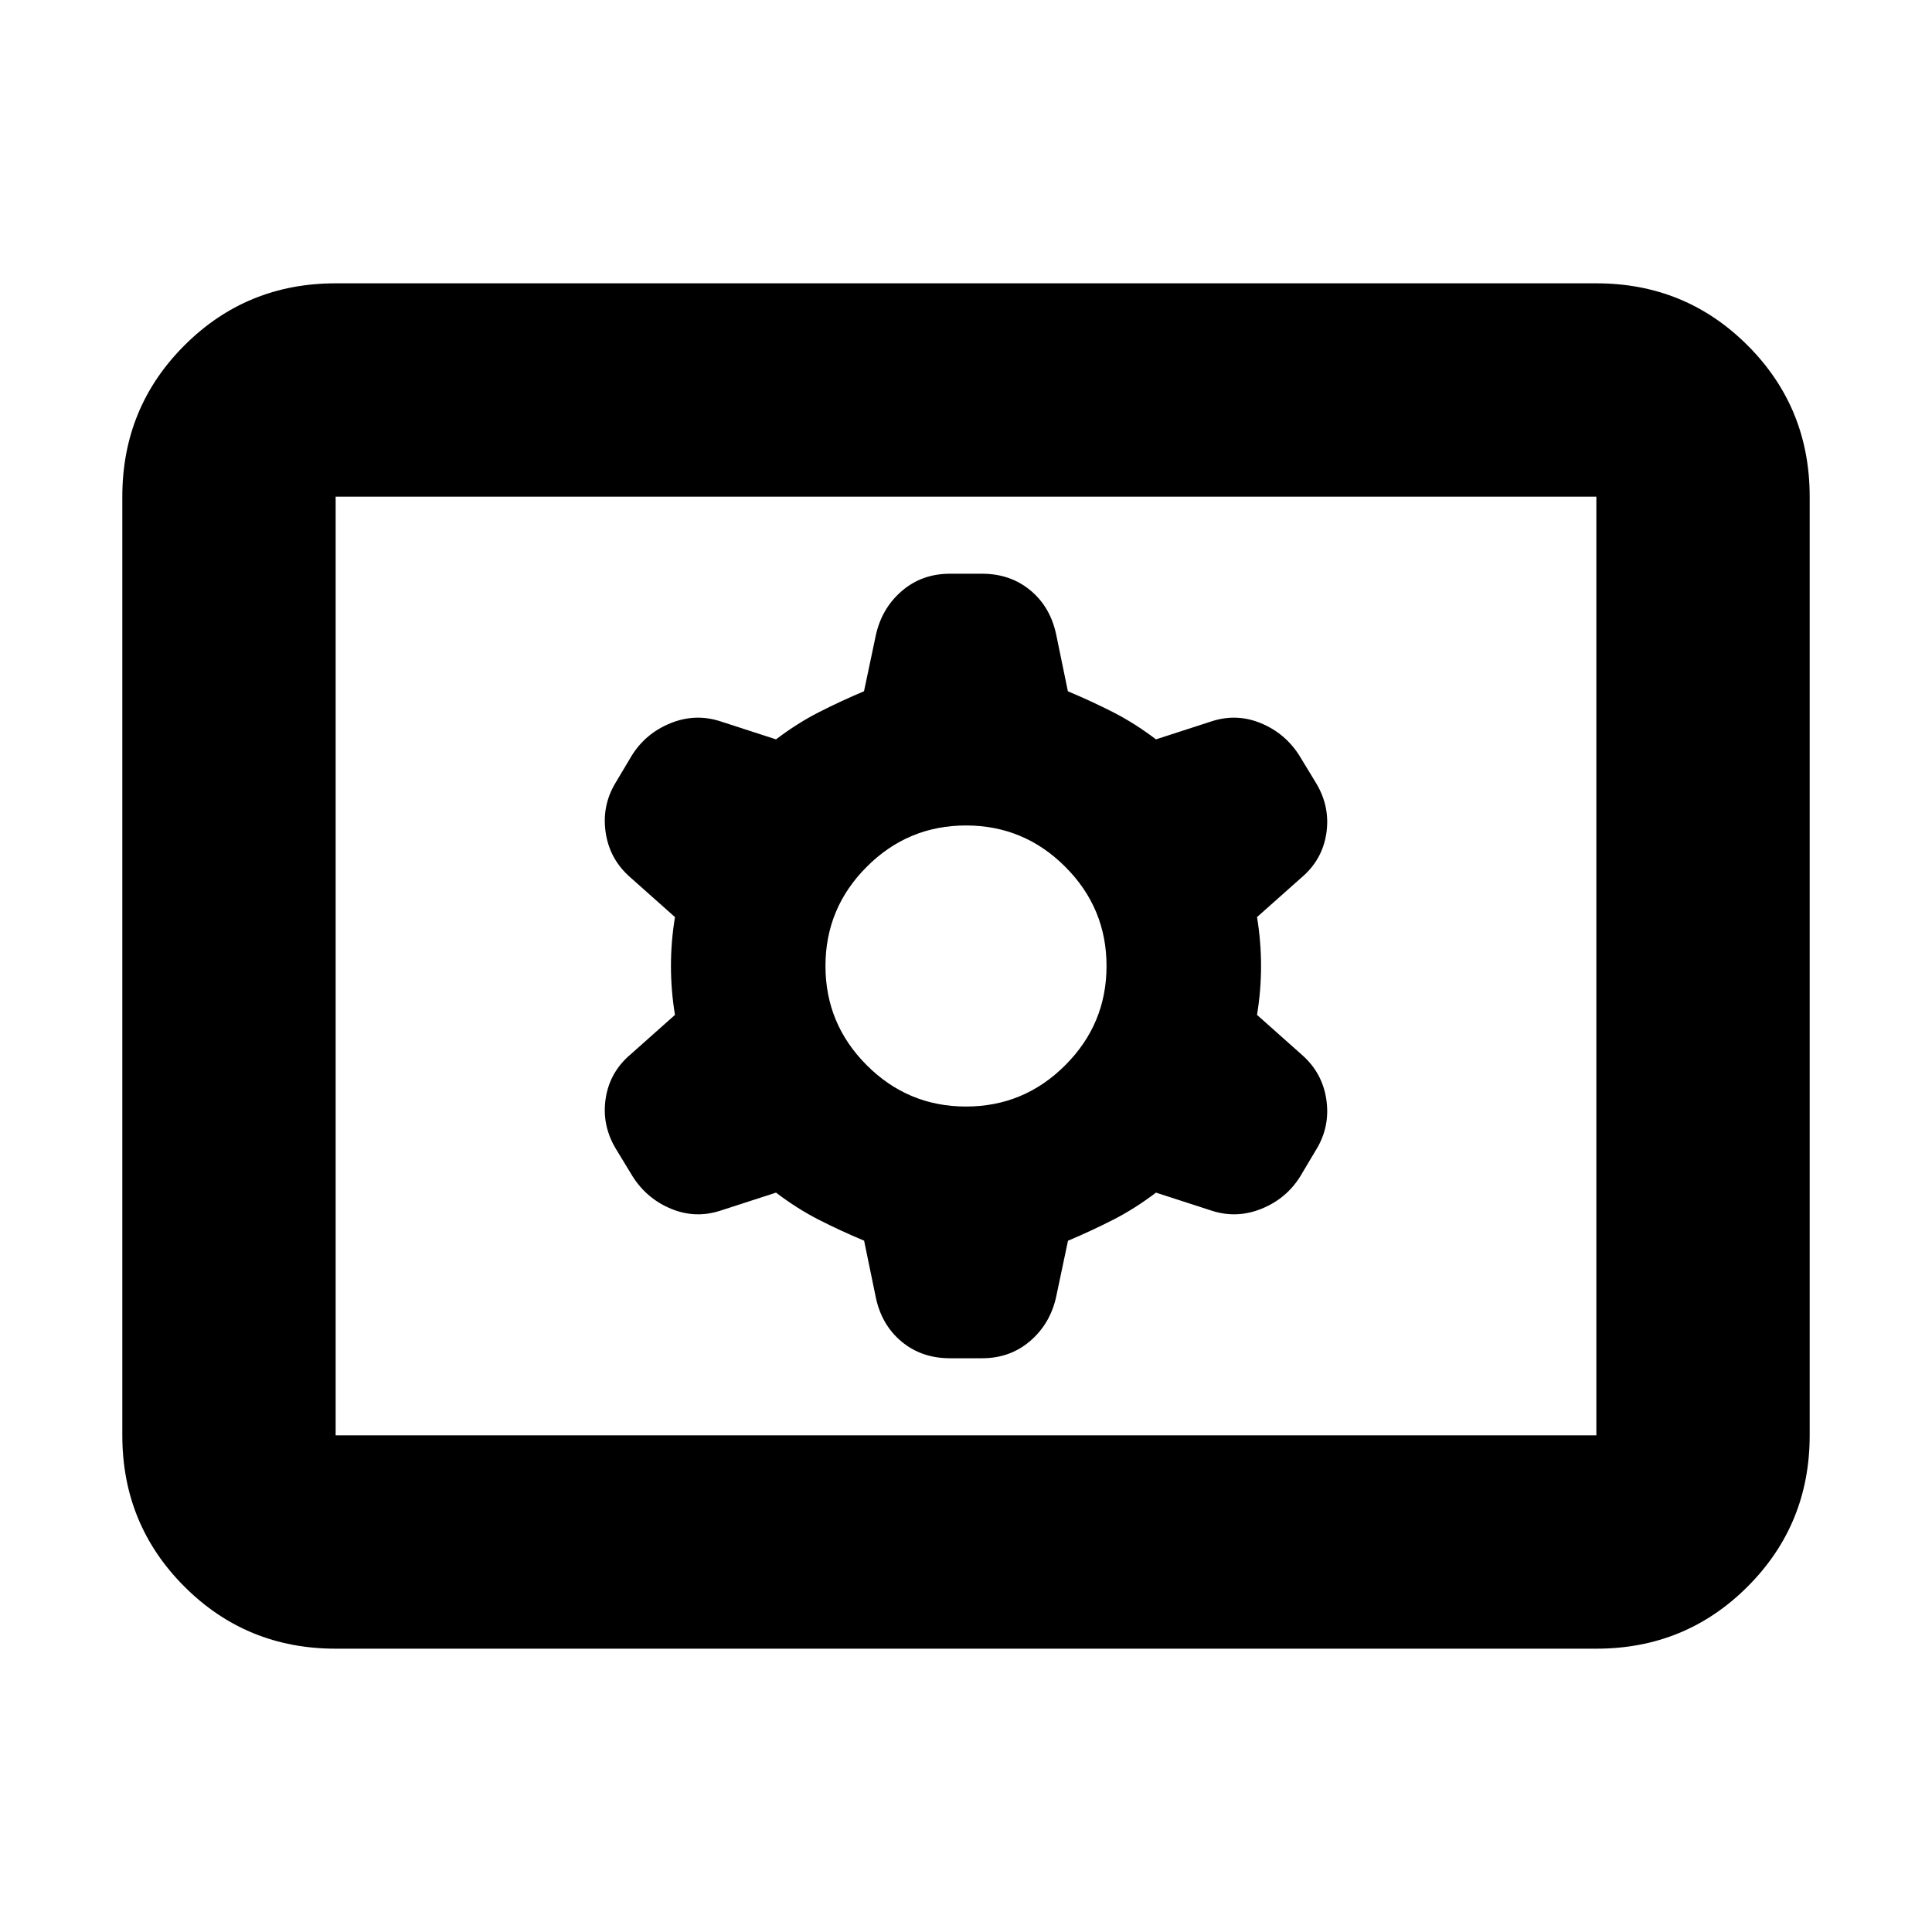 <svg xmlns="http://www.w3.org/2000/svg" height="24" viewBox="0 -960 960 960" width="24"><path d="M166.78-140.78q-44.3 0-75.15-30.85-30.85-30.85-30.85-75.15v-466.44q0-44.3 30.85-75.15 30.85-30.85 75.15-30.85h626.44q44.3 0 75.15 30.85 30.85 30.85 30.85 75.15v466.44q0 44.3-30.85 75.15-30.85 30.85-75.15 30.85H166.78Zm0-106h626.44v-466.44H166.78v466.44ZM385.6-367.39q10.53 8 21.31 13.5 10.79 5.5 22.46 10.38l5.84 28.32q2.92 13.67 12.86 21.89 9.93 8.21 23.93 8.21h16q14 0 24.01-8.68 10-8.68 12.86-22.19l5.81-27.52q11.62-4.91 22.41-10.41 10.78-5.5 21.31-13.5l27.76 9q12.45 4 24.73-1 12.28-5 19.15-16l8-13.42q7-11.49 5-24.91-2-13.41-12.43-22.41l-22-19.57q2-12.15 2-24.3t-2-24.3l22-19.57q10.43-8.79 12.43-21.97t-5-24.9l-8.43-13.87q-7-11-19-16t-24.45-1l-27.76 9q-10.53-8-21.31-13.5-10.79-5.5-22.46-10.38l-5.84-28.32q-2.92-13.67-12.86-21.89-9.93-8.21-23.93-8.21h-16q-14 0-24.01 8.68-10 8.68-12.86 22.19l-5.81 27.52q-11.62 4.91-22.41 10.41-10.78 5.5-21.31 13.5l-27.76-9q-12.45-4-24.73 1-12.28 5-19.15 16l-8 13.42q-7 11.49-5 24.91 2 13.41 12.43 22.41l22 19.57q-2 12.15-2 24.3t2 24.3l-22 19.57q-10.43 8.79-12.43 21.97t5 24.9l8.43 13.87q7 11 19 16t24.45 1l27.76-9Zm94.4-42.78q-28.8 0-49.31-20.52-20.52-20.51-20.52-49.31t20.52-49.31q20.51-20.52 49.31-20.52t49.31 20.52q20.52 20.51 20.52 49.31t-20.52 49.31Q508.8-410.17 480-410.17ZM166.78-246.78v-466.44 466.44Z"/></svg>